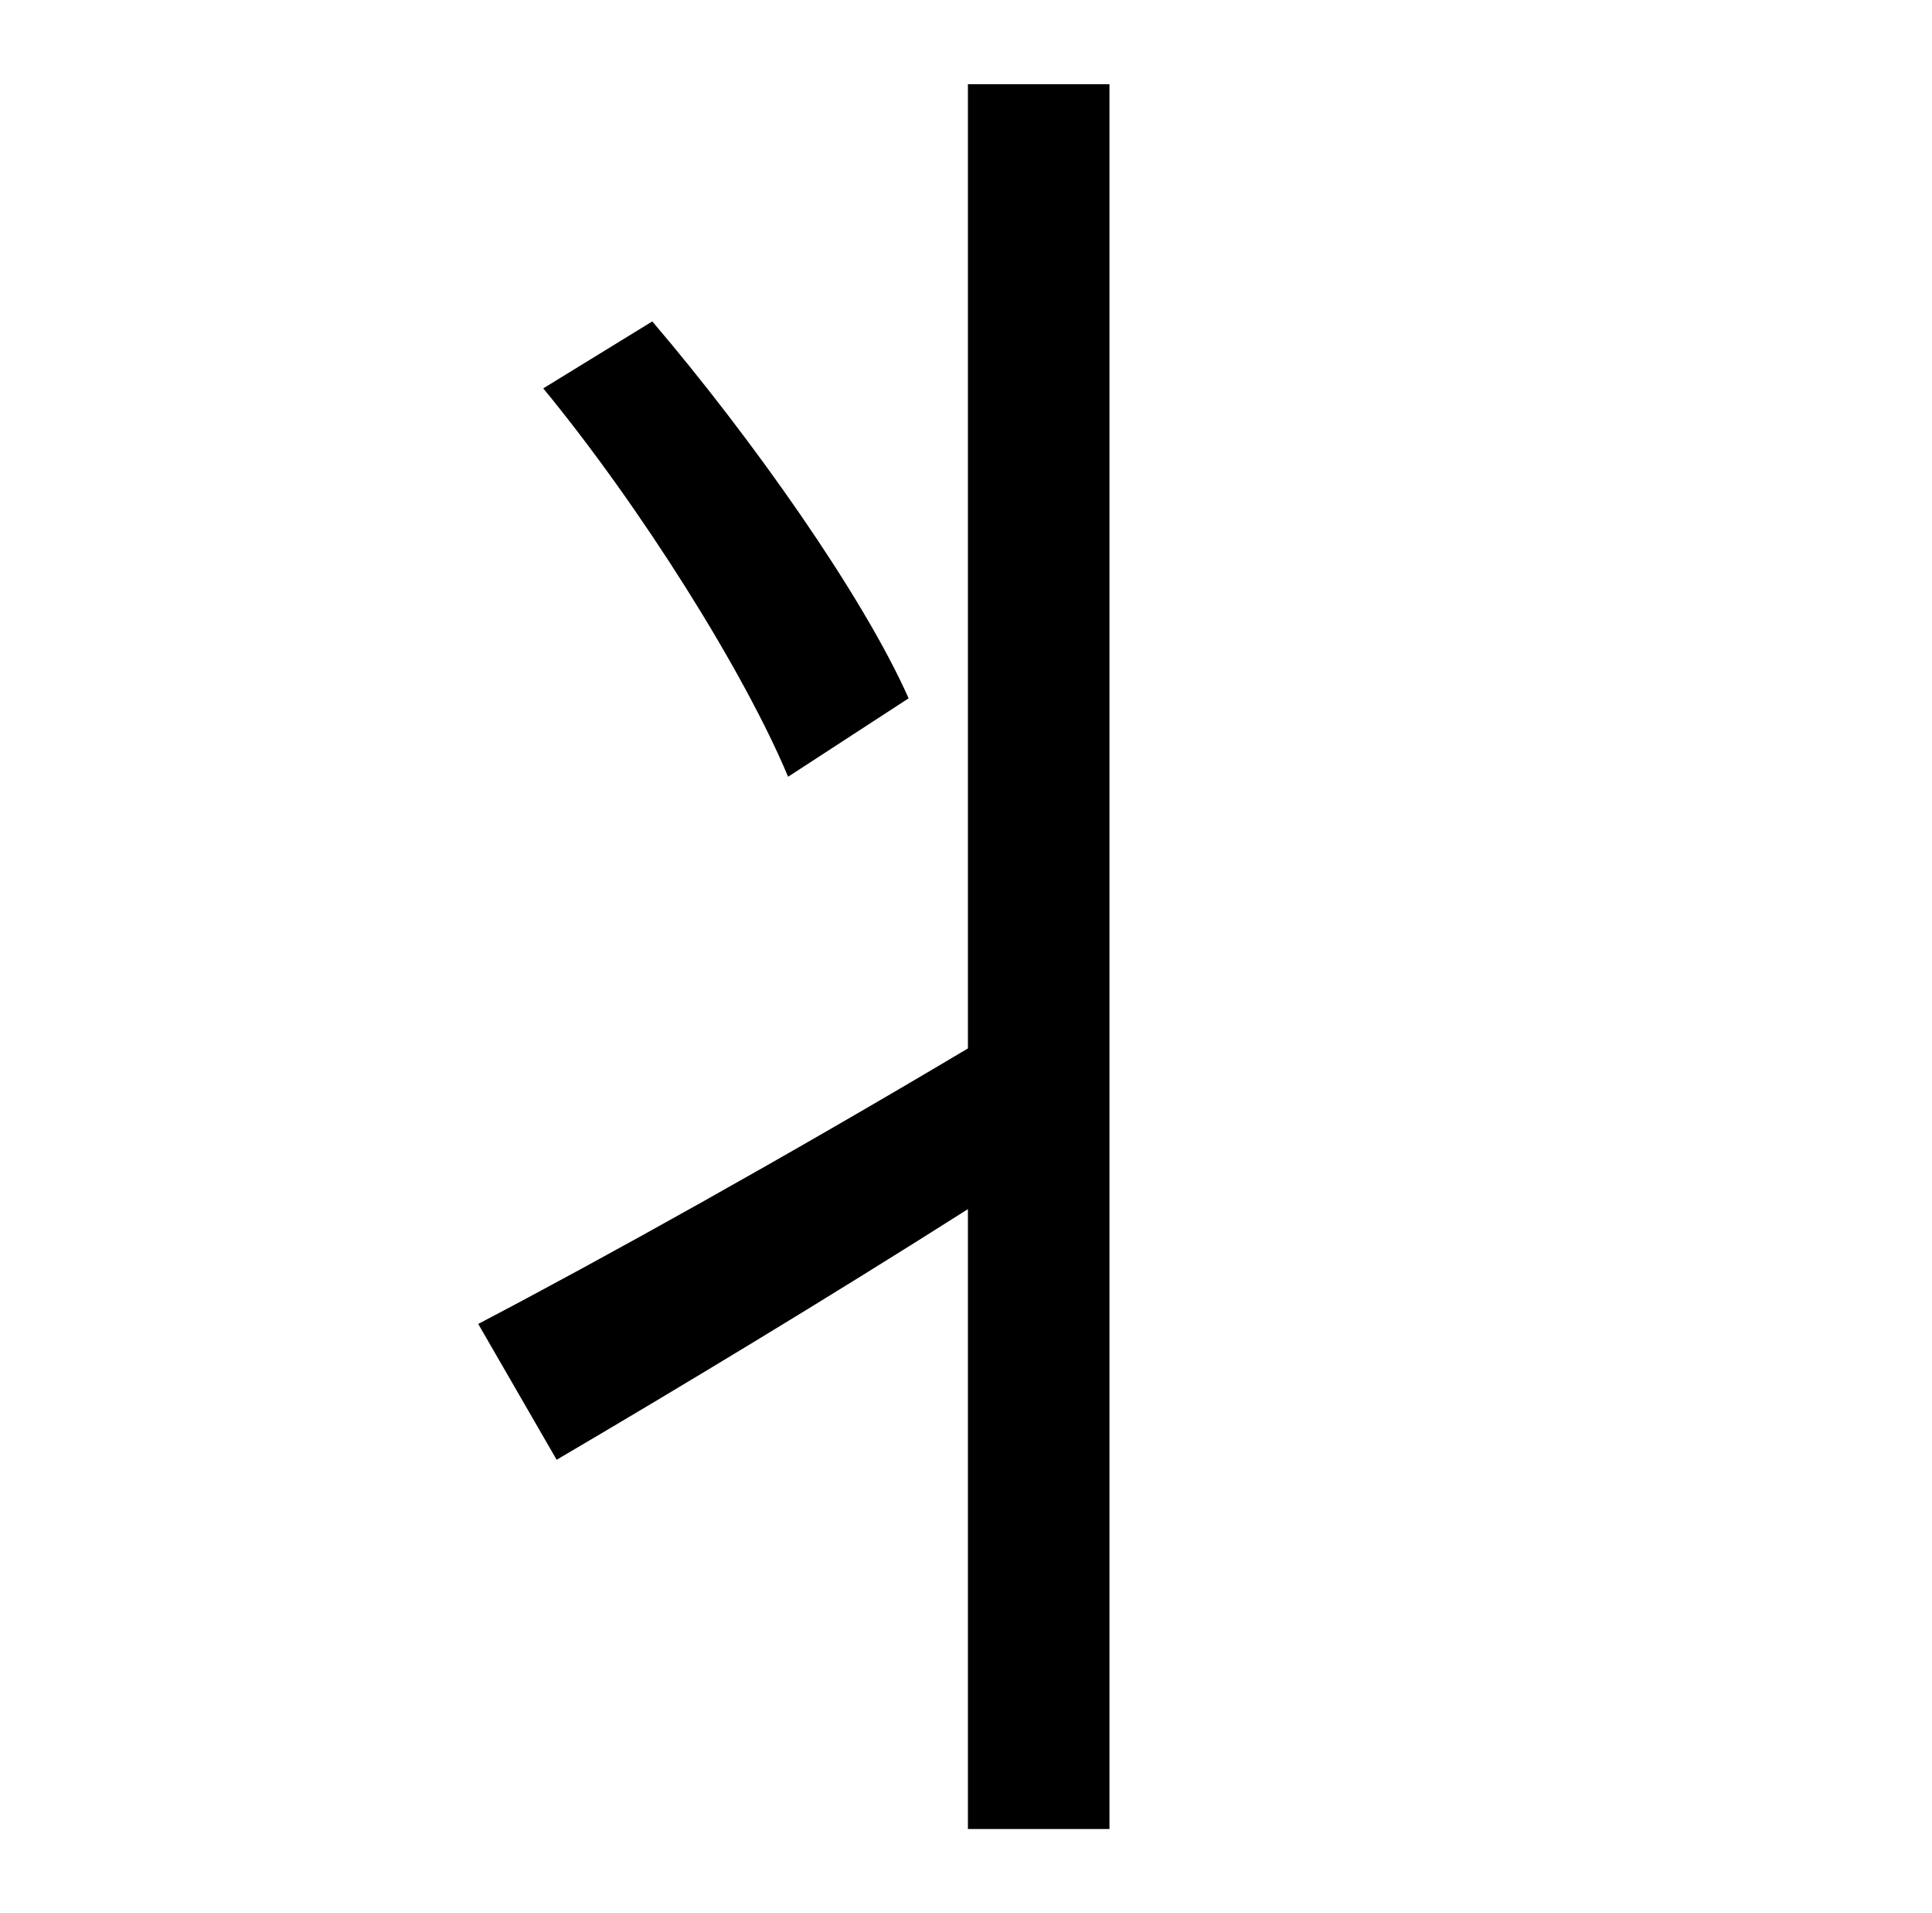 <?xml version="1.0" standalone="no"?>
<!DOCTYPE svg PUBLIC "-//W3C//DTD SVG 1.1//EN" "http://www.w3.org/Graphics/SVG/1.1/DTD/svg11.dtd" >
<svg xmlns="http://www.w3.org/2000/svg" xmlns:xlink="http://www.w3.org/1999/xlink" version="1.1" viewBox="-10 0 1010 1000">
   <path fill="currentColor"
d="M465 365l-63 41c-23 -55 -77 -141 -128 -203l57 -35c52 61 110 143 134 197zM496 44h74v912h-74v-324c-74 47 -152 94 -215 131l-41 -71c65 -34 162 -88 256 -144v-504z" />
</svg>
